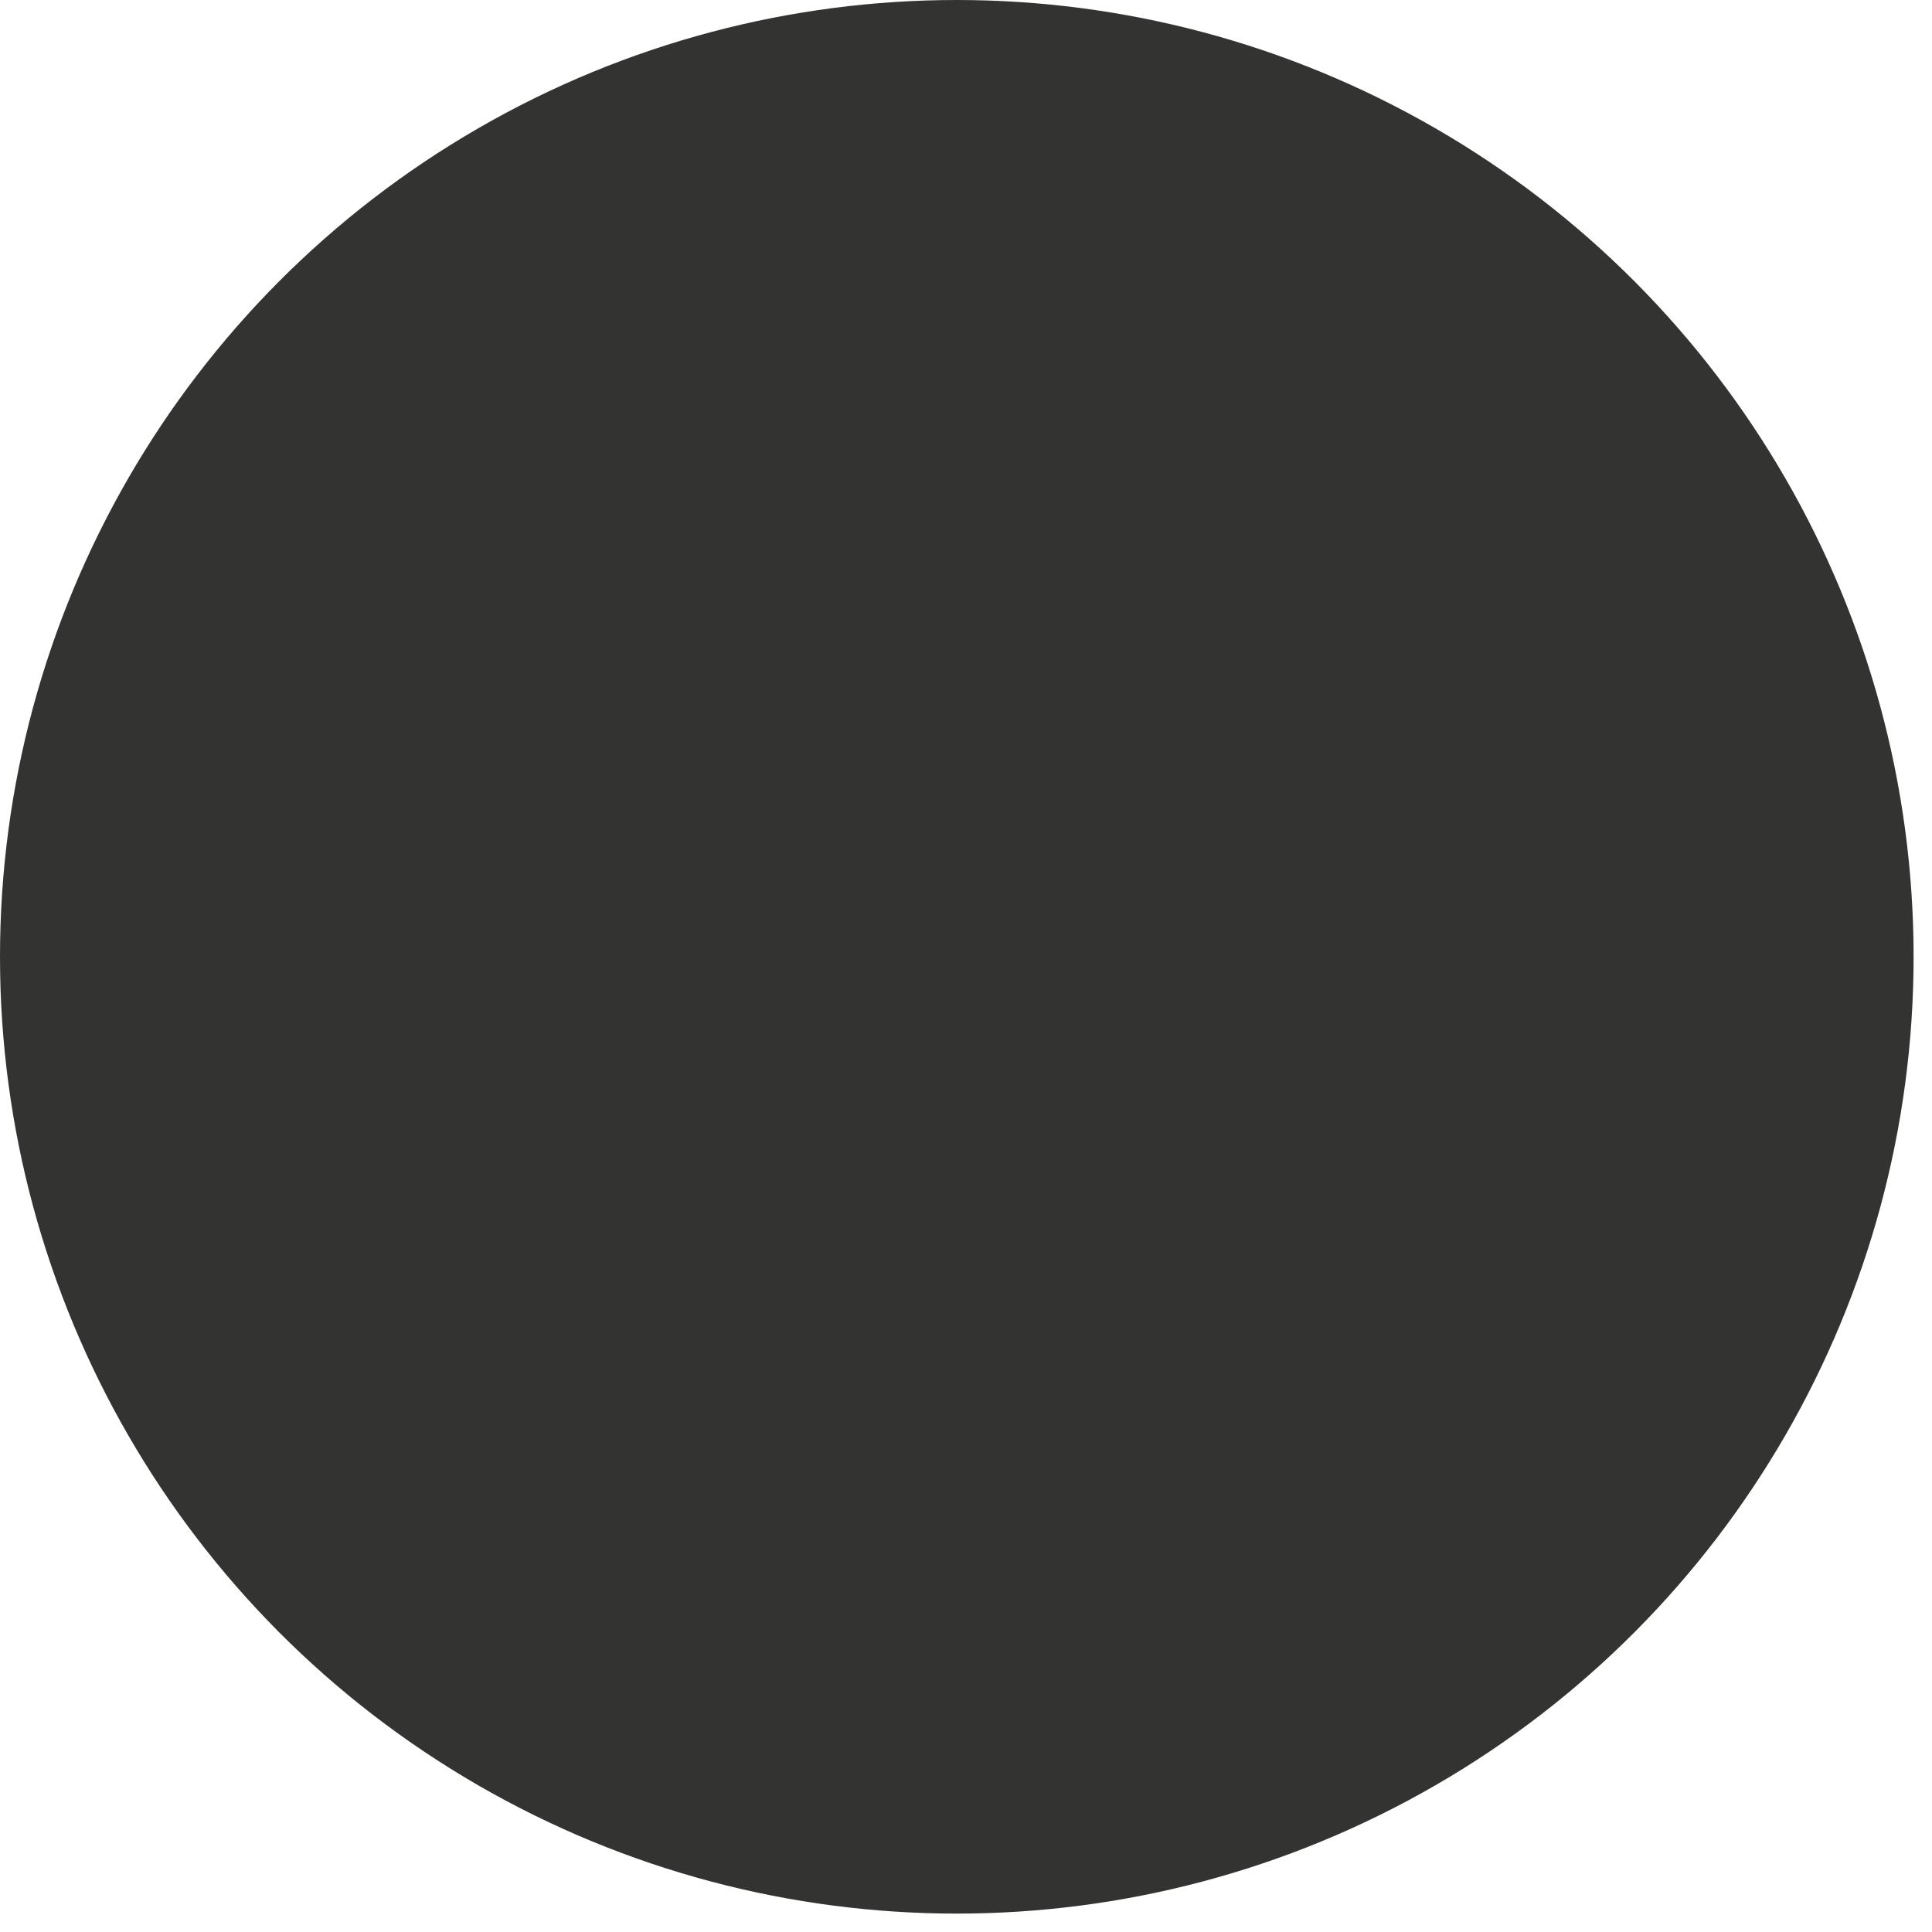 <?xml version="1.0" encoding="utf-8"?>
<!-- Generator: Adobe Illustrator 19.2.1, SVG Export Plug-In . SVG Version: 6.00 Build 0)  -->
<svg version="1.1" id="Layer_1" xmlns="http://www.w3.org/2000/svg" xmlns:xlink="http://www.w3.org/1999/xlink" x="0px" y="0px"
	 viewBox="0 0 10.5 10.5" style="enable-background:new 0 0 10.5 10.5;" xml:space="preserve">
<style type="text/css">
	.st0{display:none;fill:#7BC144;}
	.st1{fill:#333332;}
</style>
<circle class="st0" cx="5.2" cy="5.2" r="5.2"/>
<circle class="st1" cx="5.2" cy="5.2" r="5.2"/>
</svg>
